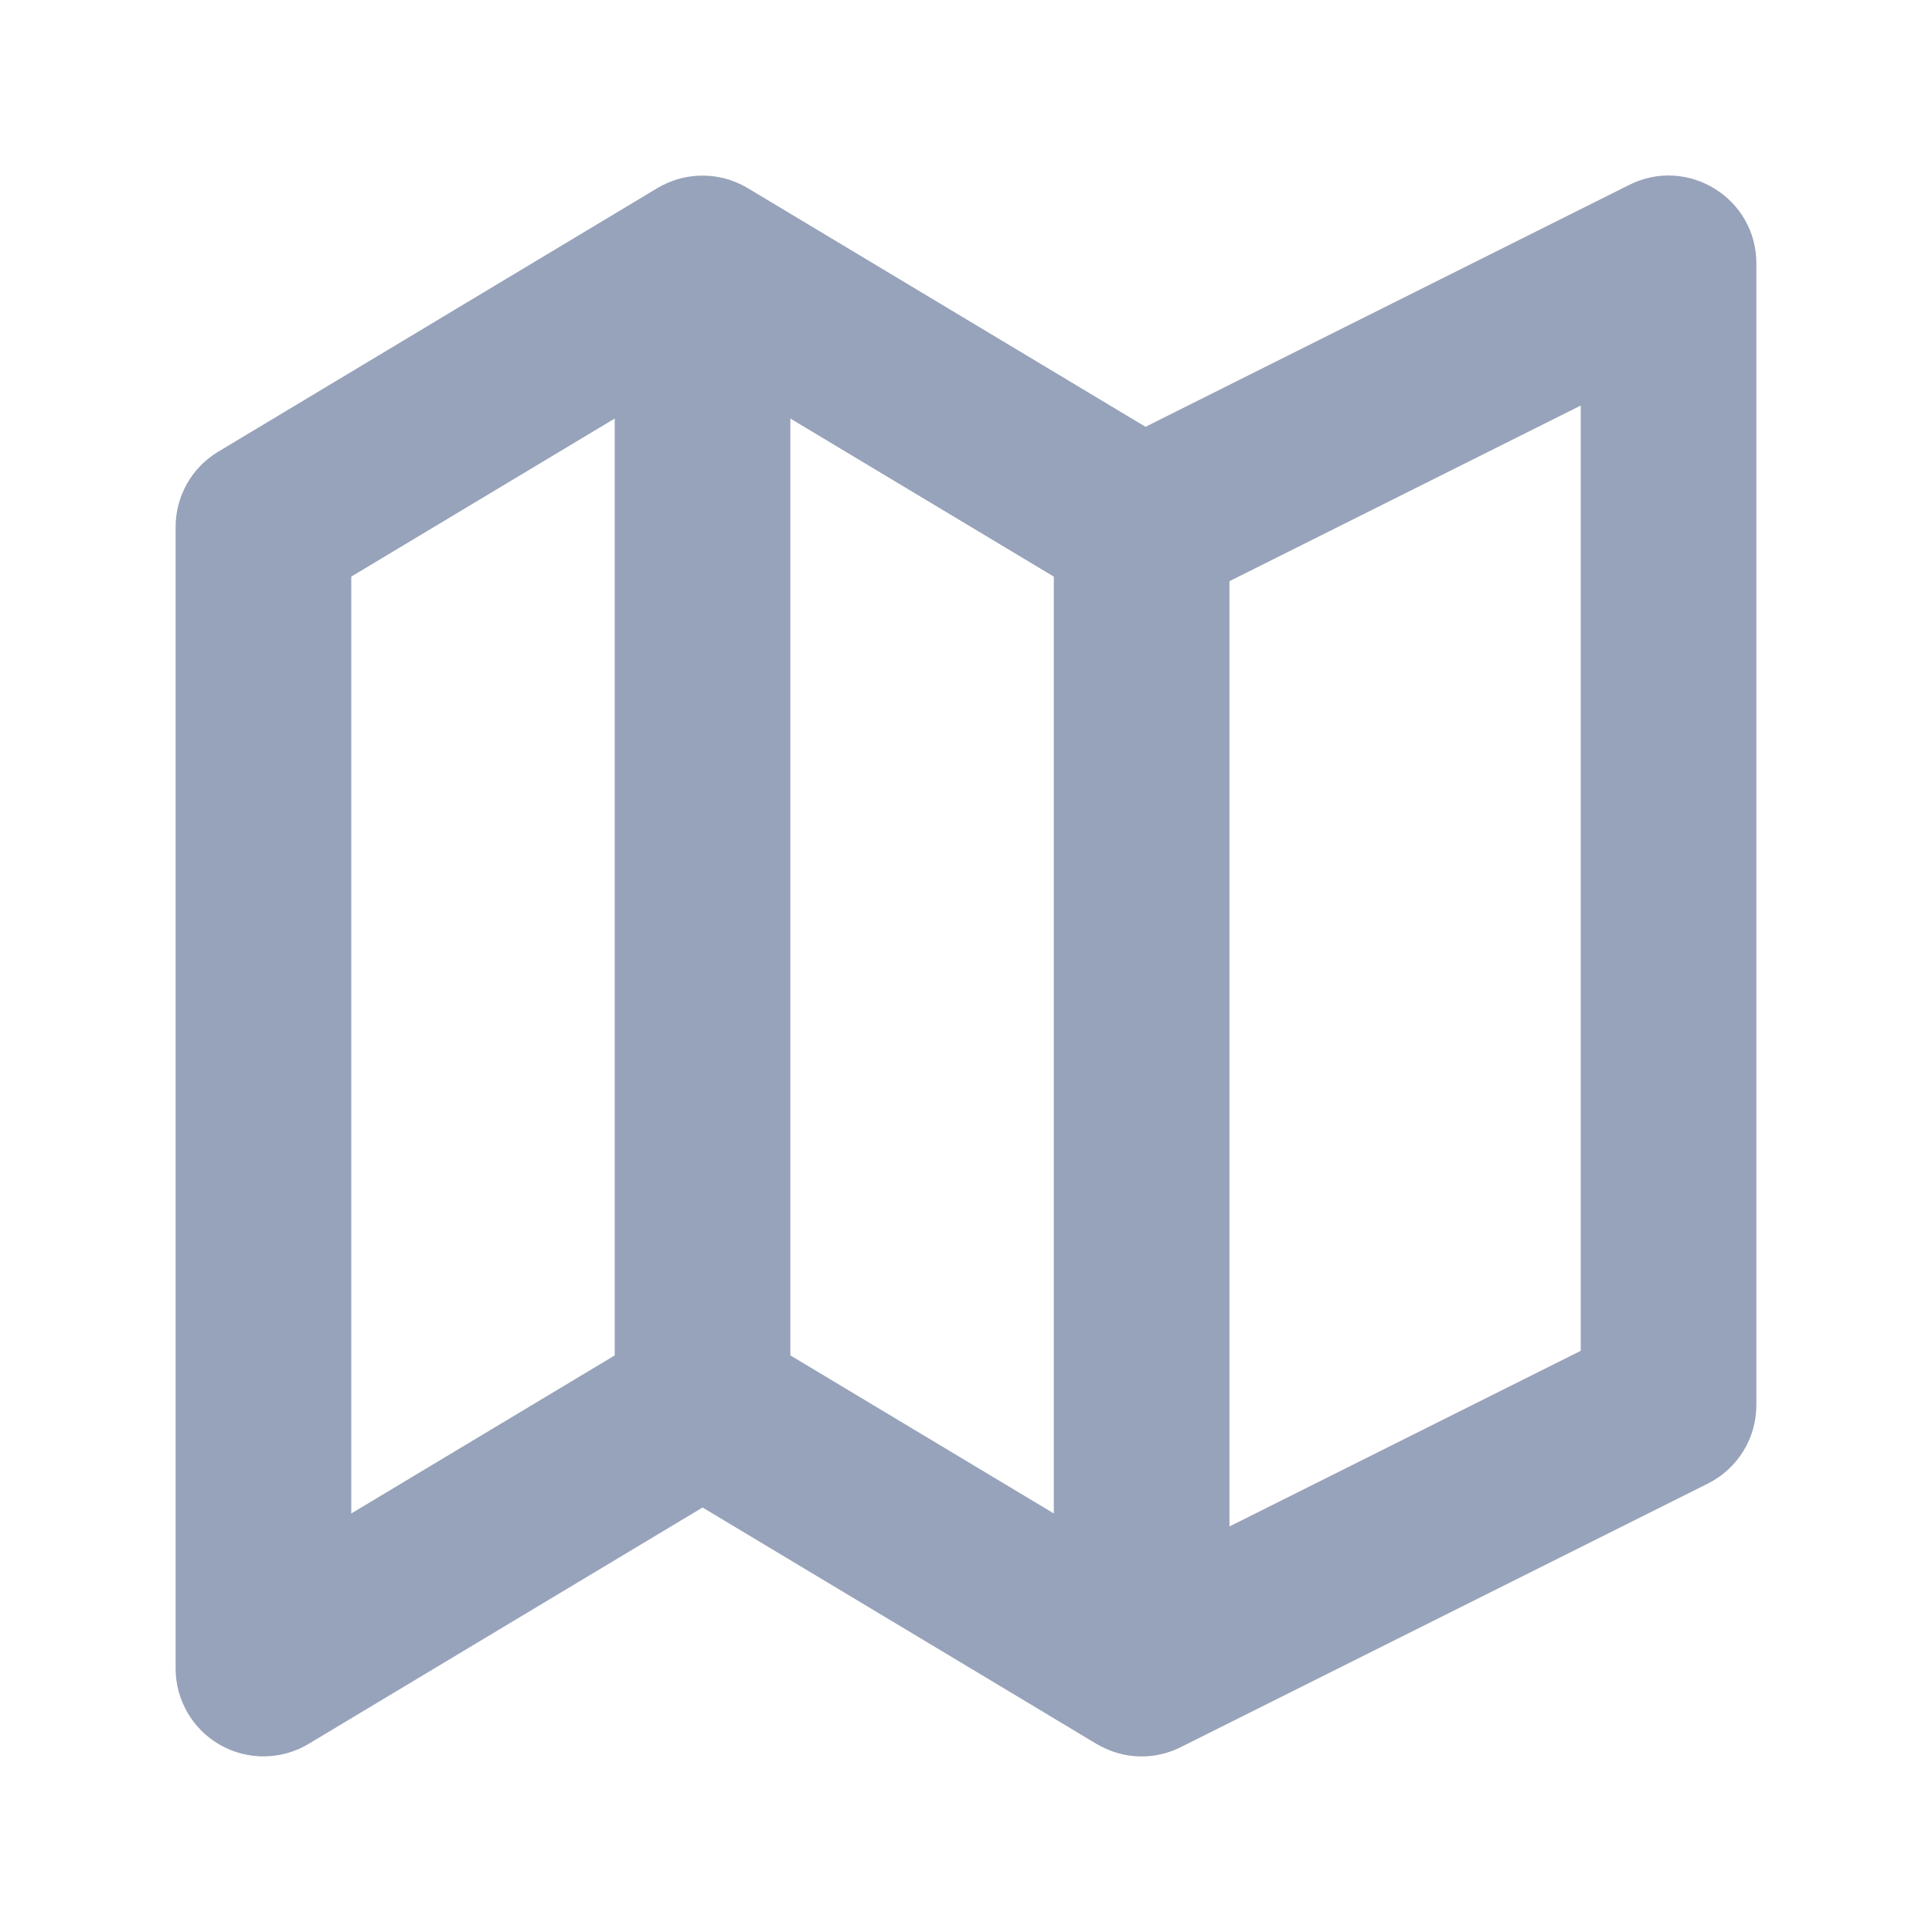 <svg width="22" height="22" viewBox="0 0 22 22" fill="none" xmlns="http://www.w3.org/2000/svg">
<path fill-rule="evenodd" clip-rule="evenodd" d="M20 3C20 2.256 19.218 1.773 18.553 2.105L13.044 4.86L8.516 2.143L8.504 2.136C8.438 2.098 8.369 2.068 8.298 2.045C8.104 1.985 7.896 1.985 7.702 2.045C7.631 2.068 7.562 2.098 7.496 2.136L7.484 2.143L2.486 5.143C2.184 5.323 2 5.649 2 6V19C2 19.36 2.194 19.693 2.507 19.87C2.821 20.048 3.206 20.043 3.514 19.858L8 17.166L12.486 19.858C12.523 19.88 12.561 19.899 12.6 19.916C12.833 20.019 13.106 20.034 13.367 19.93C13.399 19.918 13.431 19.903 13.463 19.886L19.447 16.894C19.786 16.725 20 16.379 20 16V3ZM14 17.382L18 15.382V4.618L14 6.618V17.382ZM12 17.234V6.566L9 4.766V15.434L12 17.234ZM7 4.766V15.434L4 17.234V6.566L7 4.766Z" fill="#97A3BA"/>
</svg>
